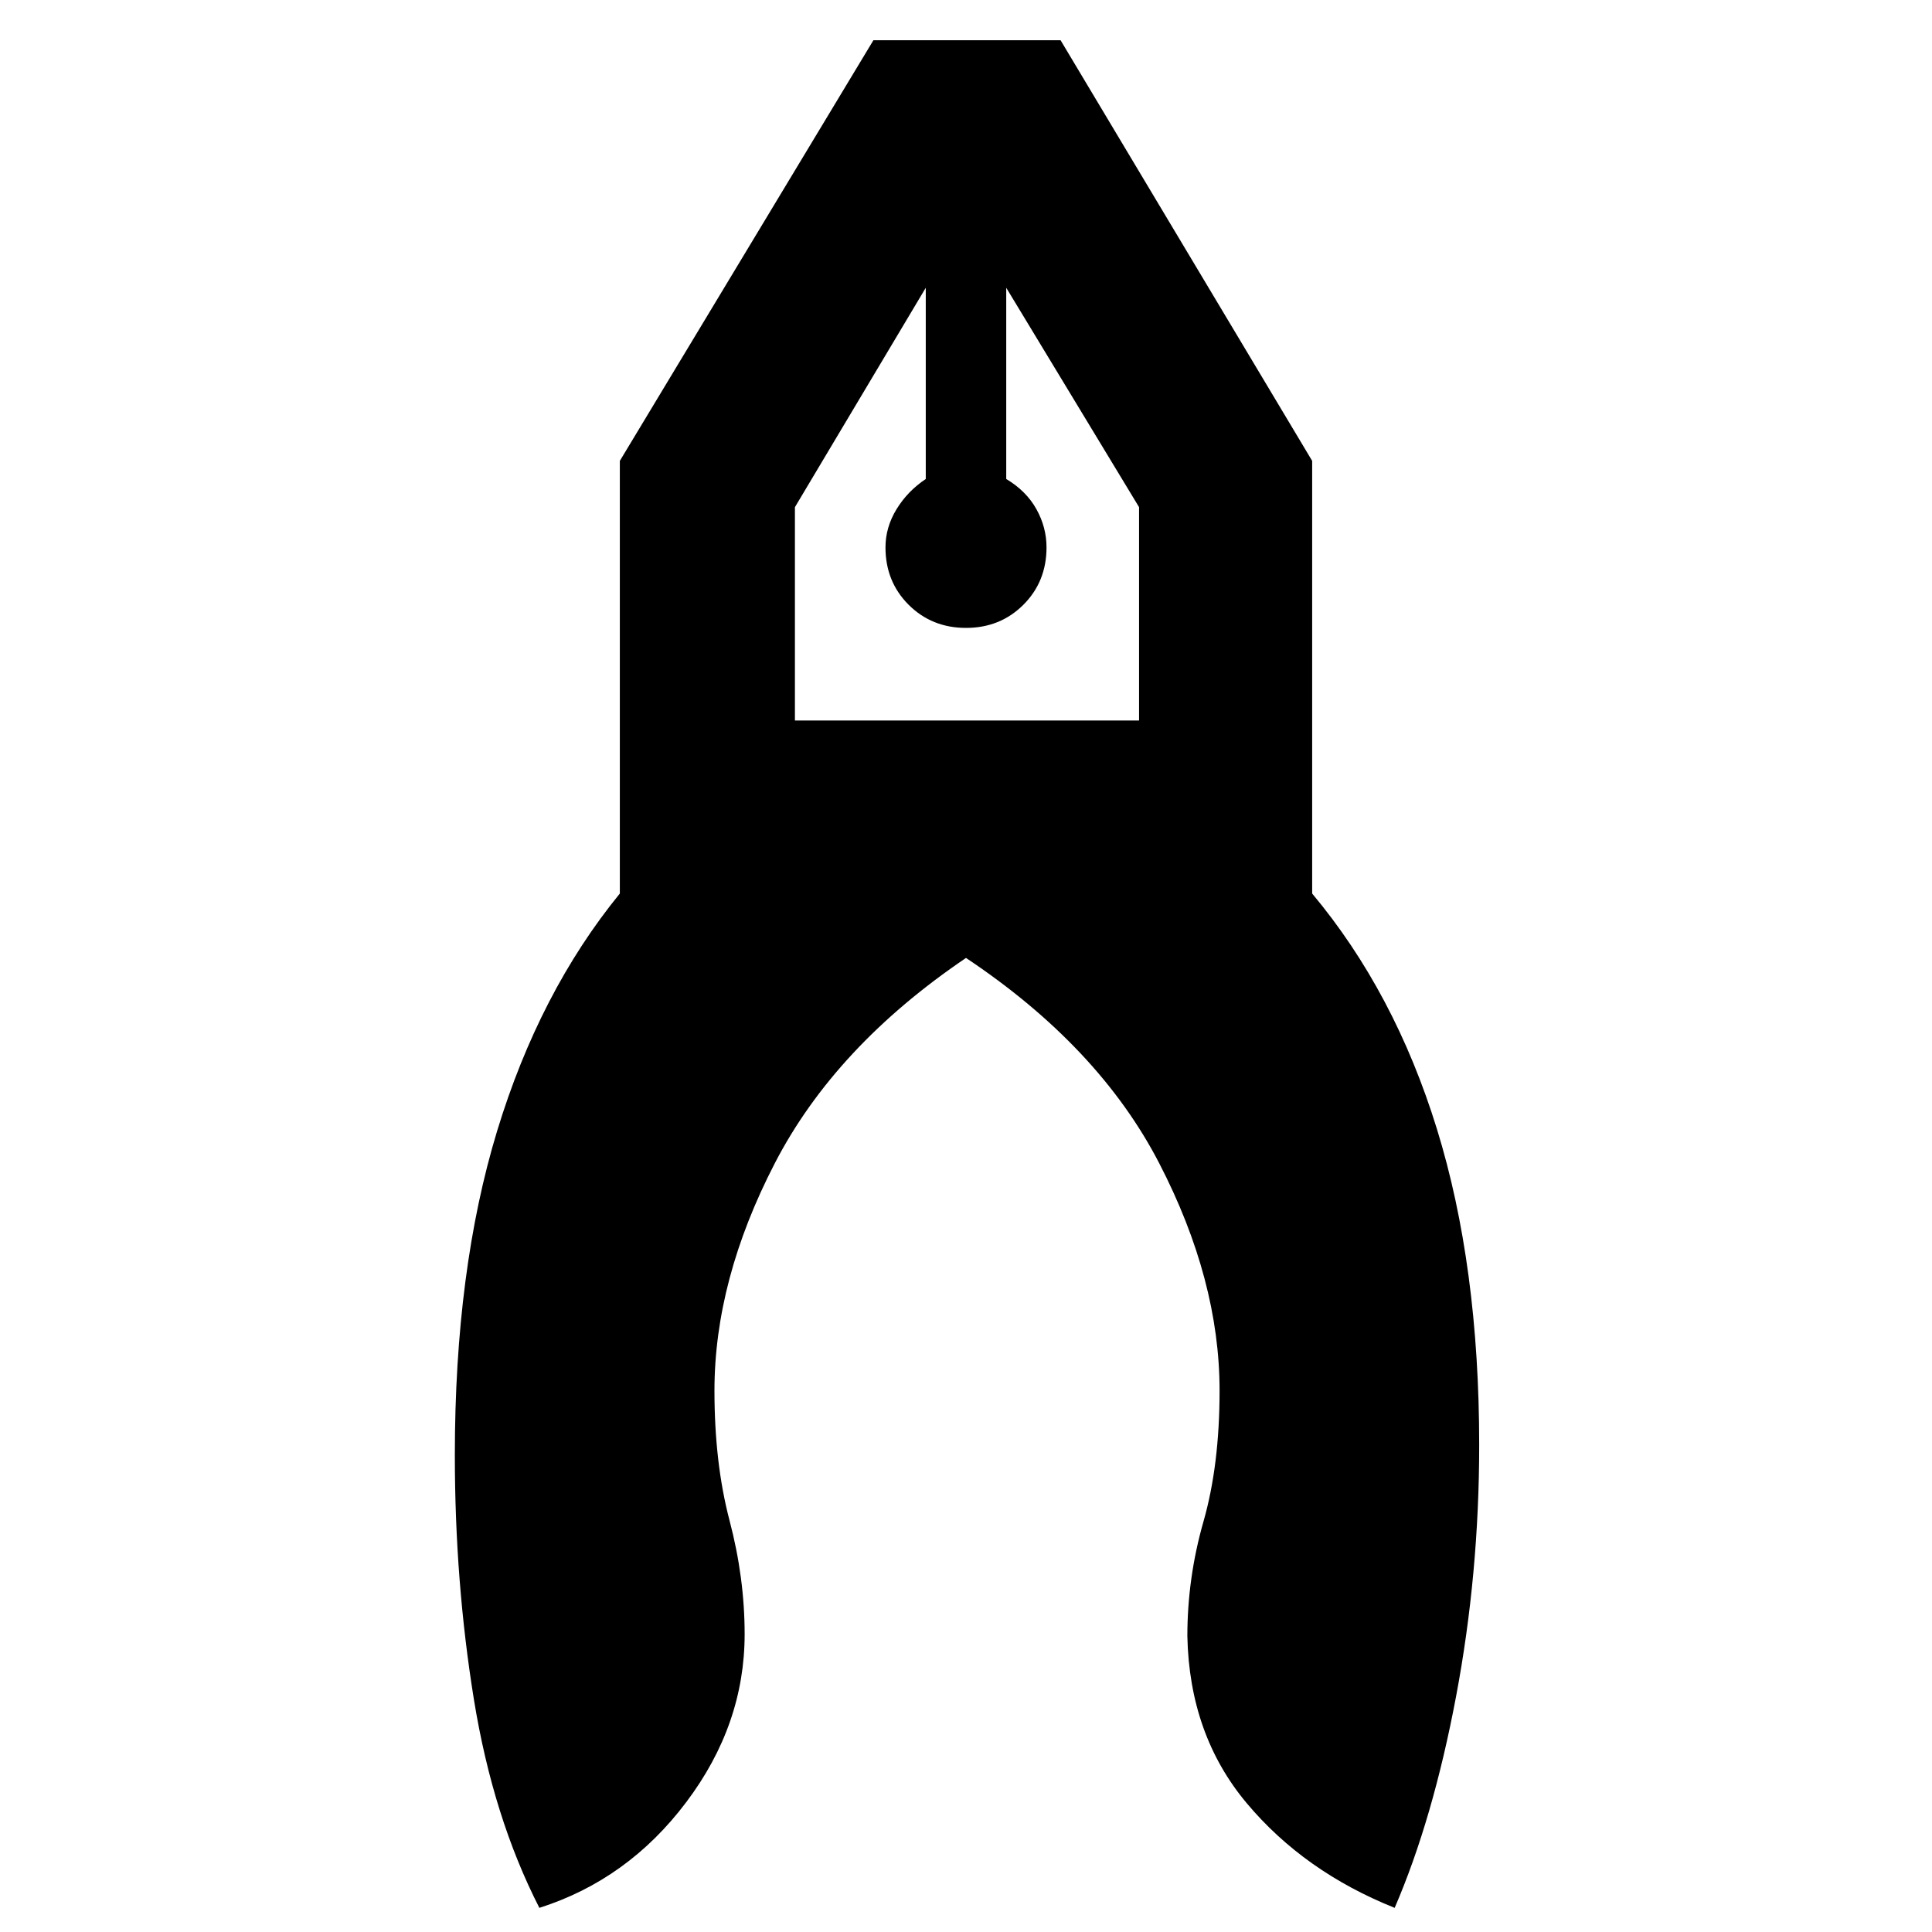 <svg xmlns="http://www.w3.org/2000/svg" height="40" width="40"><path d="M11.167 39.5q-.959-1.875-1.355-4.312-.395-2.438-.395-5.063 0-3.833.875-6.708t2.541-4.917V9.542l5.25-8.709h3.875l5.209 8.709V18.5q1.708 2.042 2.583 4.875.875 2.833.875 6.542 0 2.666-.479 5.208-.479 2.542-1.271 4.375-1.875-.75-3.063-2.167-1.187-1.416-1.229-3.458 0-1.208.334-2.375.333-1.167.333-2.708 0-2.292-1.25-4.709-1.25-2.416-4-4.25-2.708 1.834-3.958 4.25-1.25 2.417-1.25 4.709 0 1.5.312 2.687.313 1.188.313 2.354 0 1.875-1.209 3.479Q13 38.917 11.167 39.5ZM20 13q-.708 0-1.188-.479-.479-.479-.479-1.188 0-.416.229-.791.23-.375.605-.625V5.958L16.458 10.5v4.417h7.125V10.5l-2.75-4.542v3.959q.417.25.625.625.209.375.209.791 0 .709-.479 1.188Q20.708 13 20 13Zm.833-7.042h-1.666 1.666Zm-1.666 0h1.666Z"/></svg>